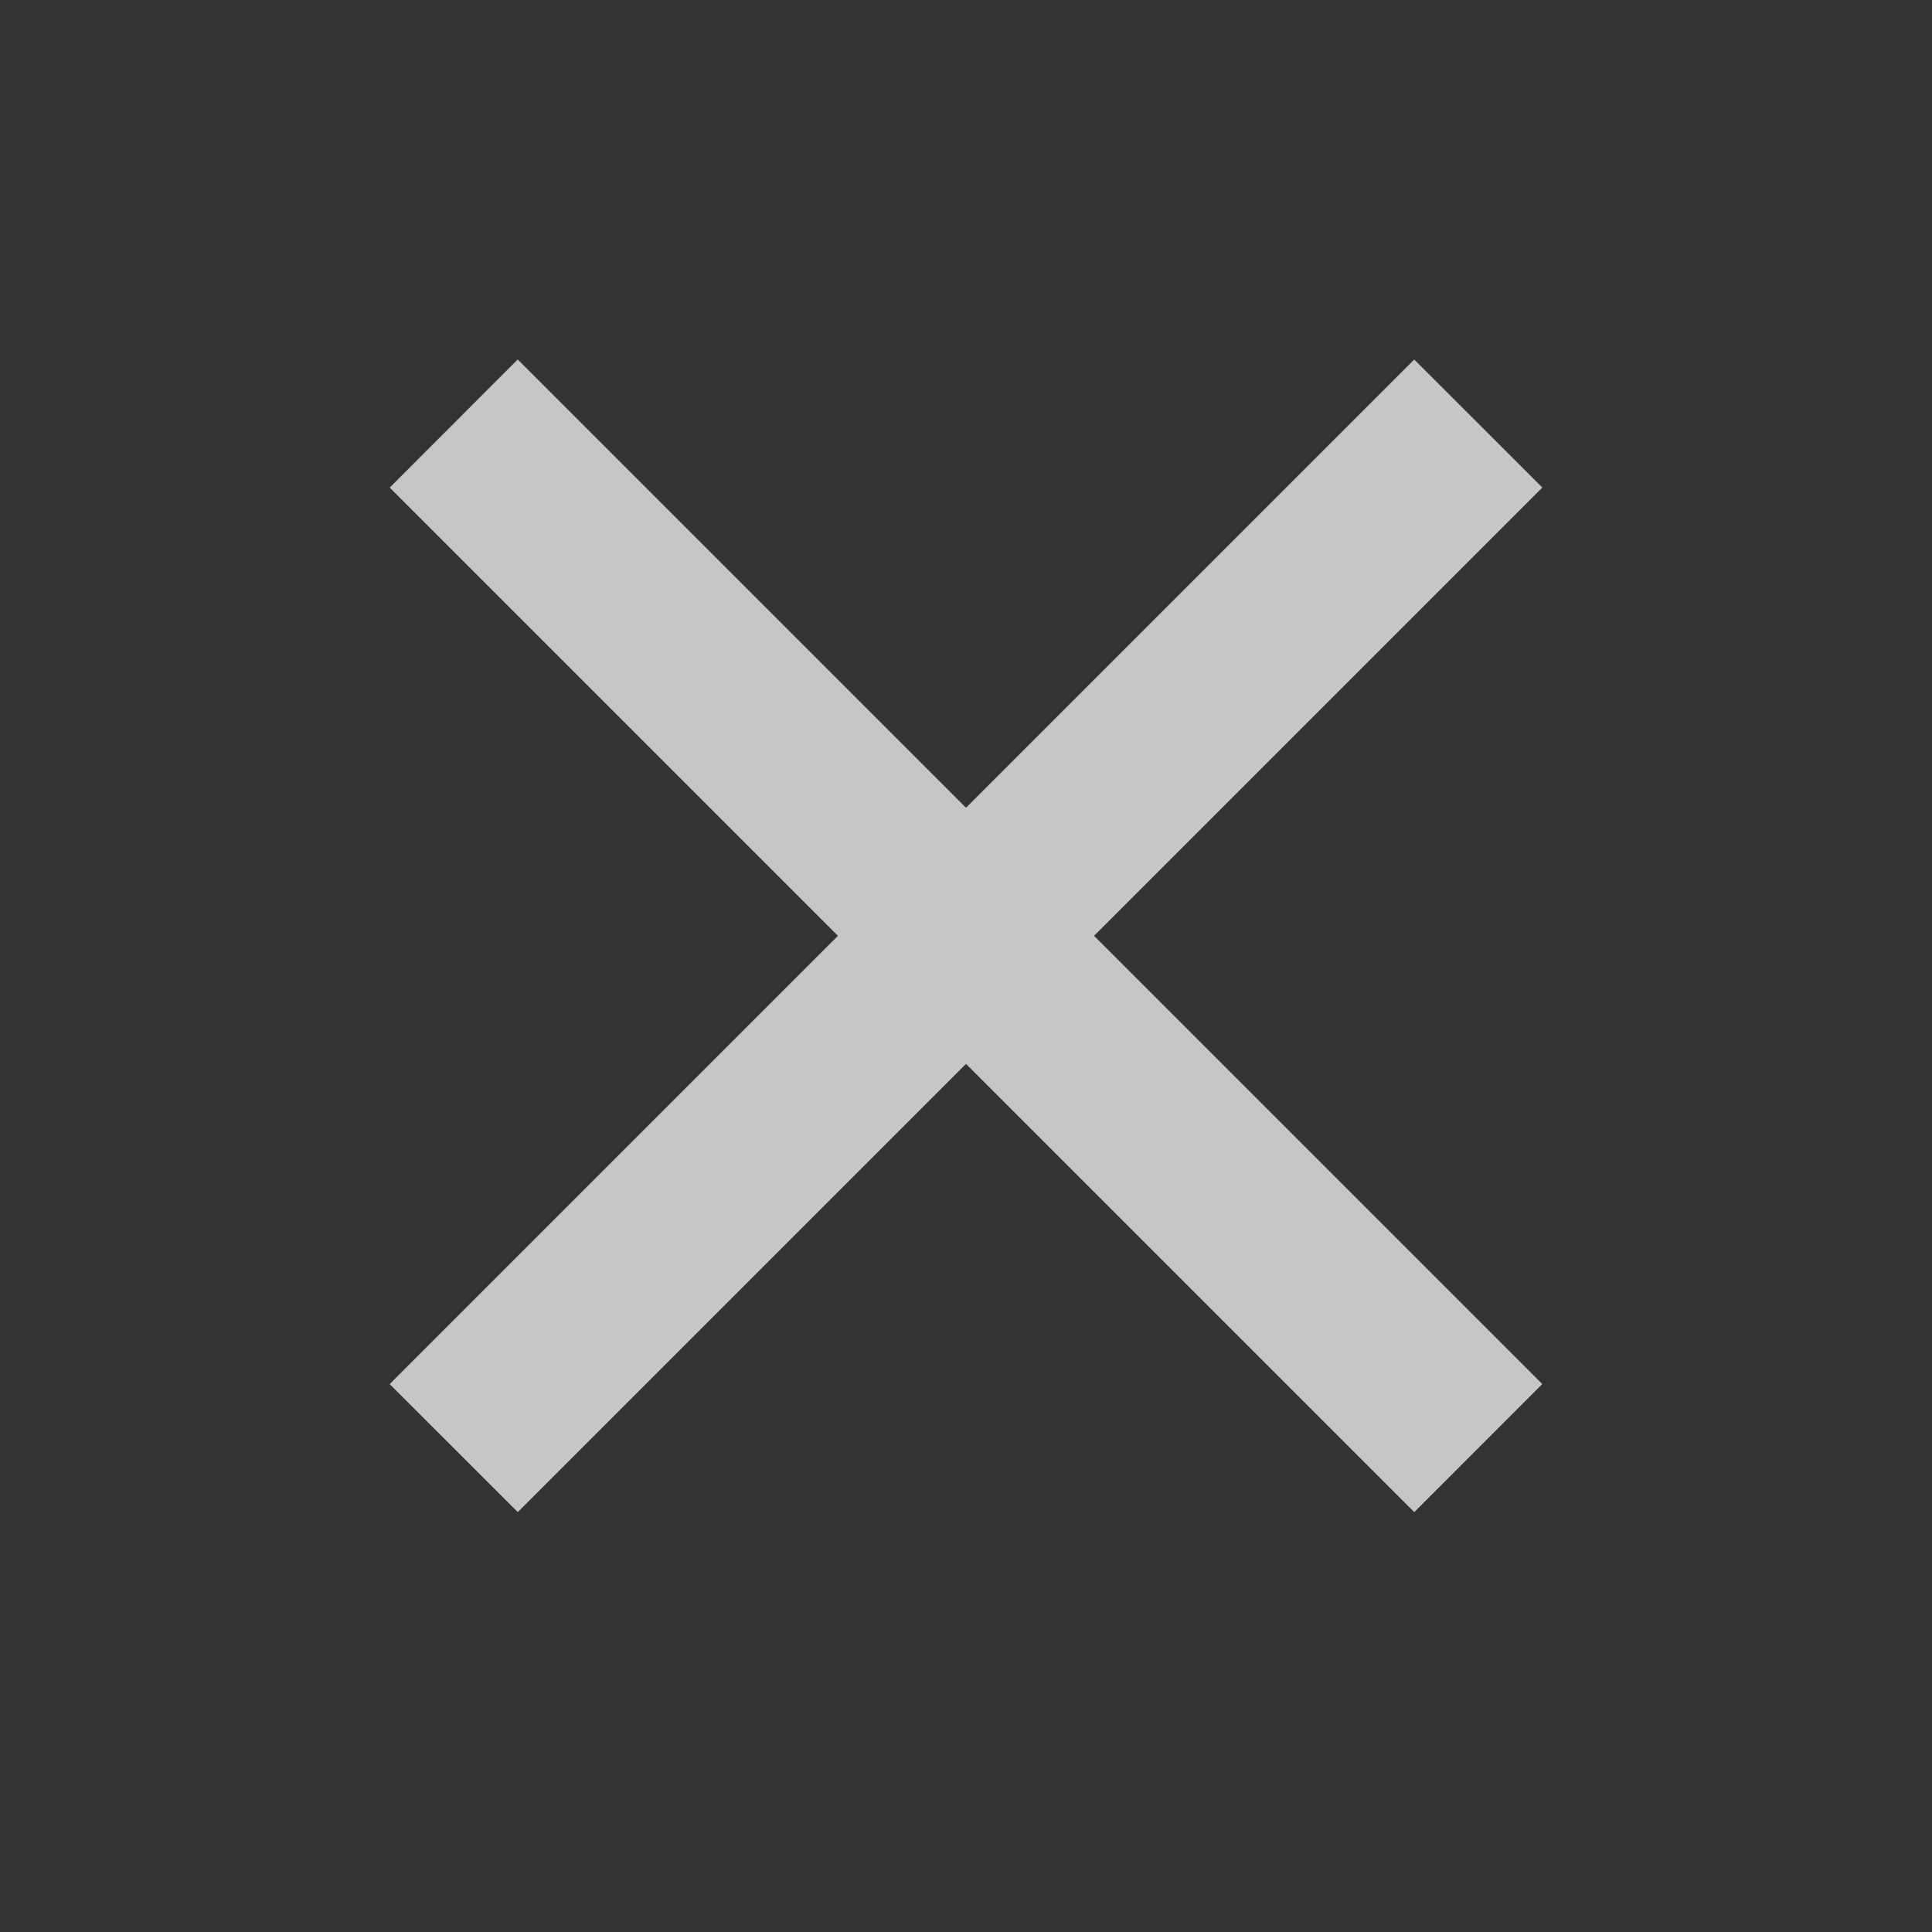 <svg className="SVGInline-svg css-1c37o7i-CloseButtonIcon-svg e1la0pie7-svg" xmlns="http://www.w3.org/2000/svg" width="40" height="40" viewBox="0 0 32 32">
    <rect x="0" y="0" width="32" height="32" fill="#333333" stroke="none"/>
    <g fill="none" fillRule="evenodd" opacity=".8">
        <path d="M0 0h32v32H0z" opacity=".4"></path>
        <path fill="#EBEBEB" d="M8.575 5.954l16.97 16.97-2.12 2.122-16.97-16.97z"></path>
        <path fill="#EBEBEB" d="M6.454 22.925l16.97-16.97 2.122 2.12-16.97 16.97z"></path>
    </g>
</svg>